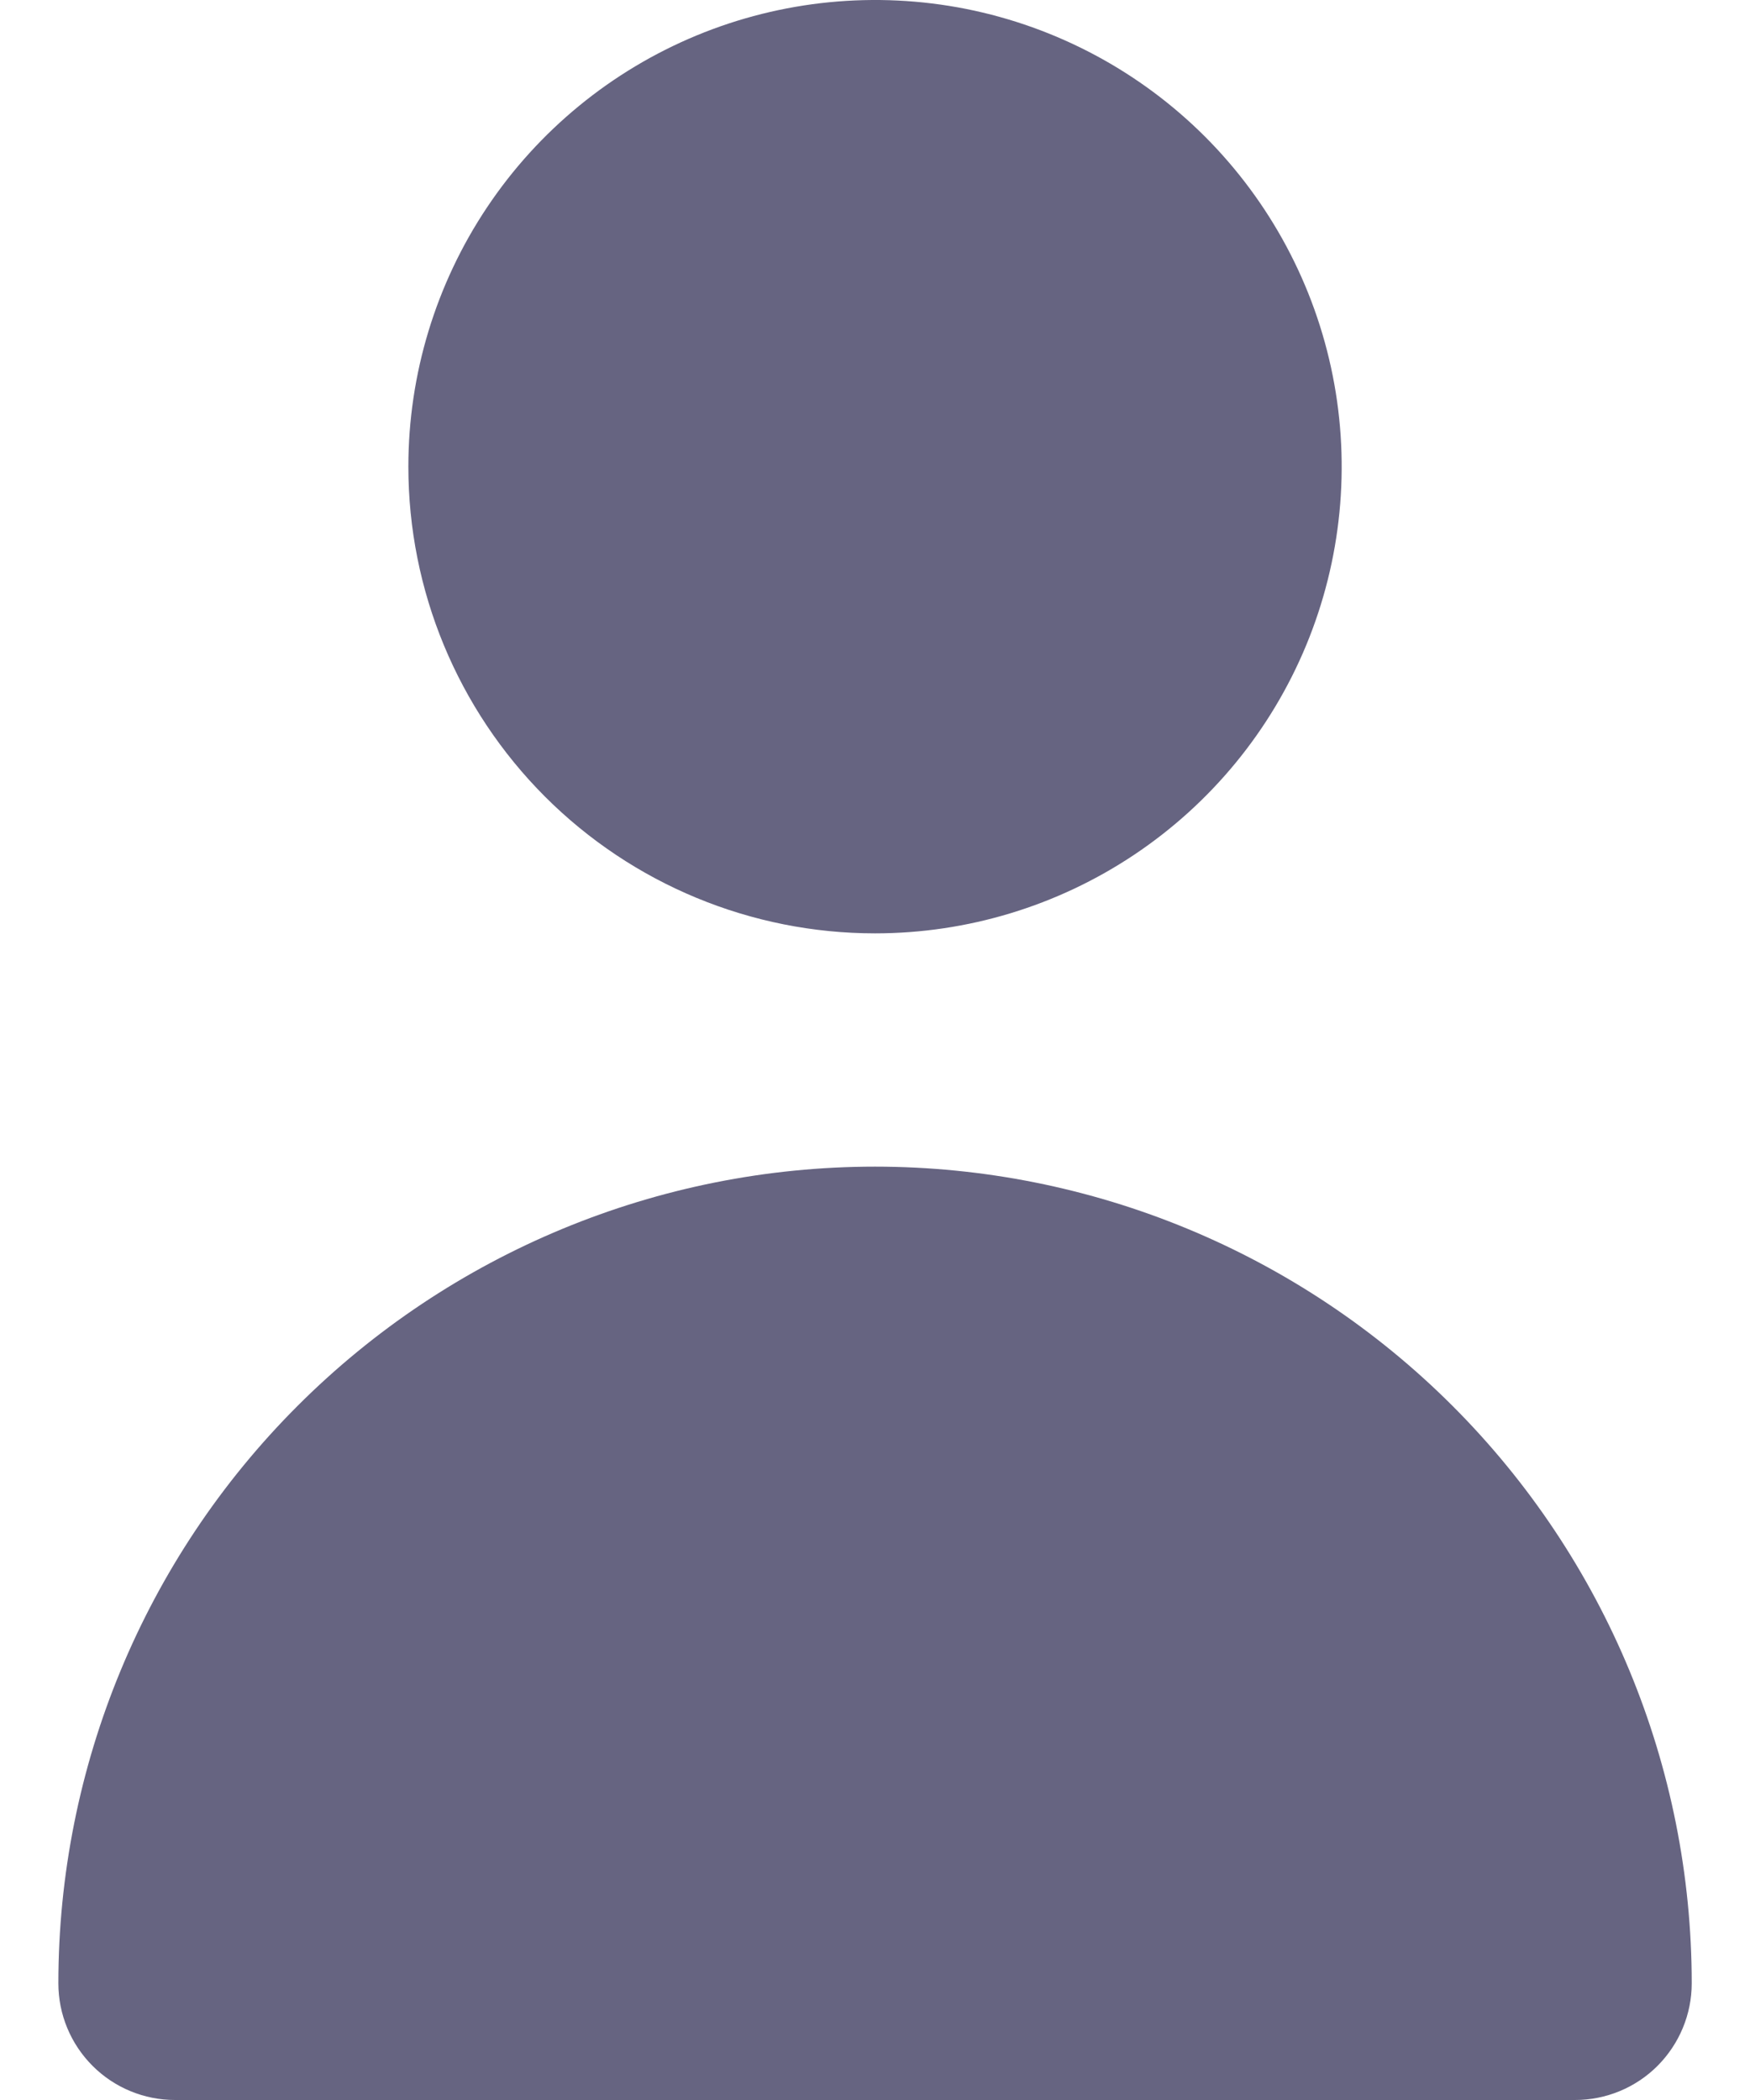 <svg width="20" height="24" viewBox="0 0 20 24" fill="none" xmlns="http://www.w3.org/2000/svg">
<path d="M10 10.667C11.055 10.667 12.086 10.354 12.963 9.768C13.84 9.182 14.524 8.349 14.928 7.374C15.331 6.4 15.437 5.327 15.231 4.293C15.025 3.258 14.517 2.308 13.772 1.562C13.026 0.816 12.075 0.308 11.041 0.102C10.006 -0.103 8.934 0.002 7.959 0.406C6.985 0.81 6.152 1.493 5.566 2.37C4.98 3.247 4.667 4.279 4.667 5.333C4.667 6.748 5.229 8.104 6.229 9.105C7.229 10.105 8.586 10.667 10 10.667ZM18 24C18.354 24 18.693 23.86 18.943 23.61C19.193 23.359 19.334 23.02 19.334 22.667C19.334 20.191 18.35 17.817 16.6 16.067C14.85 14.317 12.476 13.333 10 13.333C7.525 13.333 5.151 14.317 3.401 16.067C1.65 17.817 0.667 20.191 0.667 22.667C0.667 23.02 0.807 23.359 1.058 23.61C1.308 23.86 1.647 24 2 24H18Z" fill="#666481"/>
</svg>
